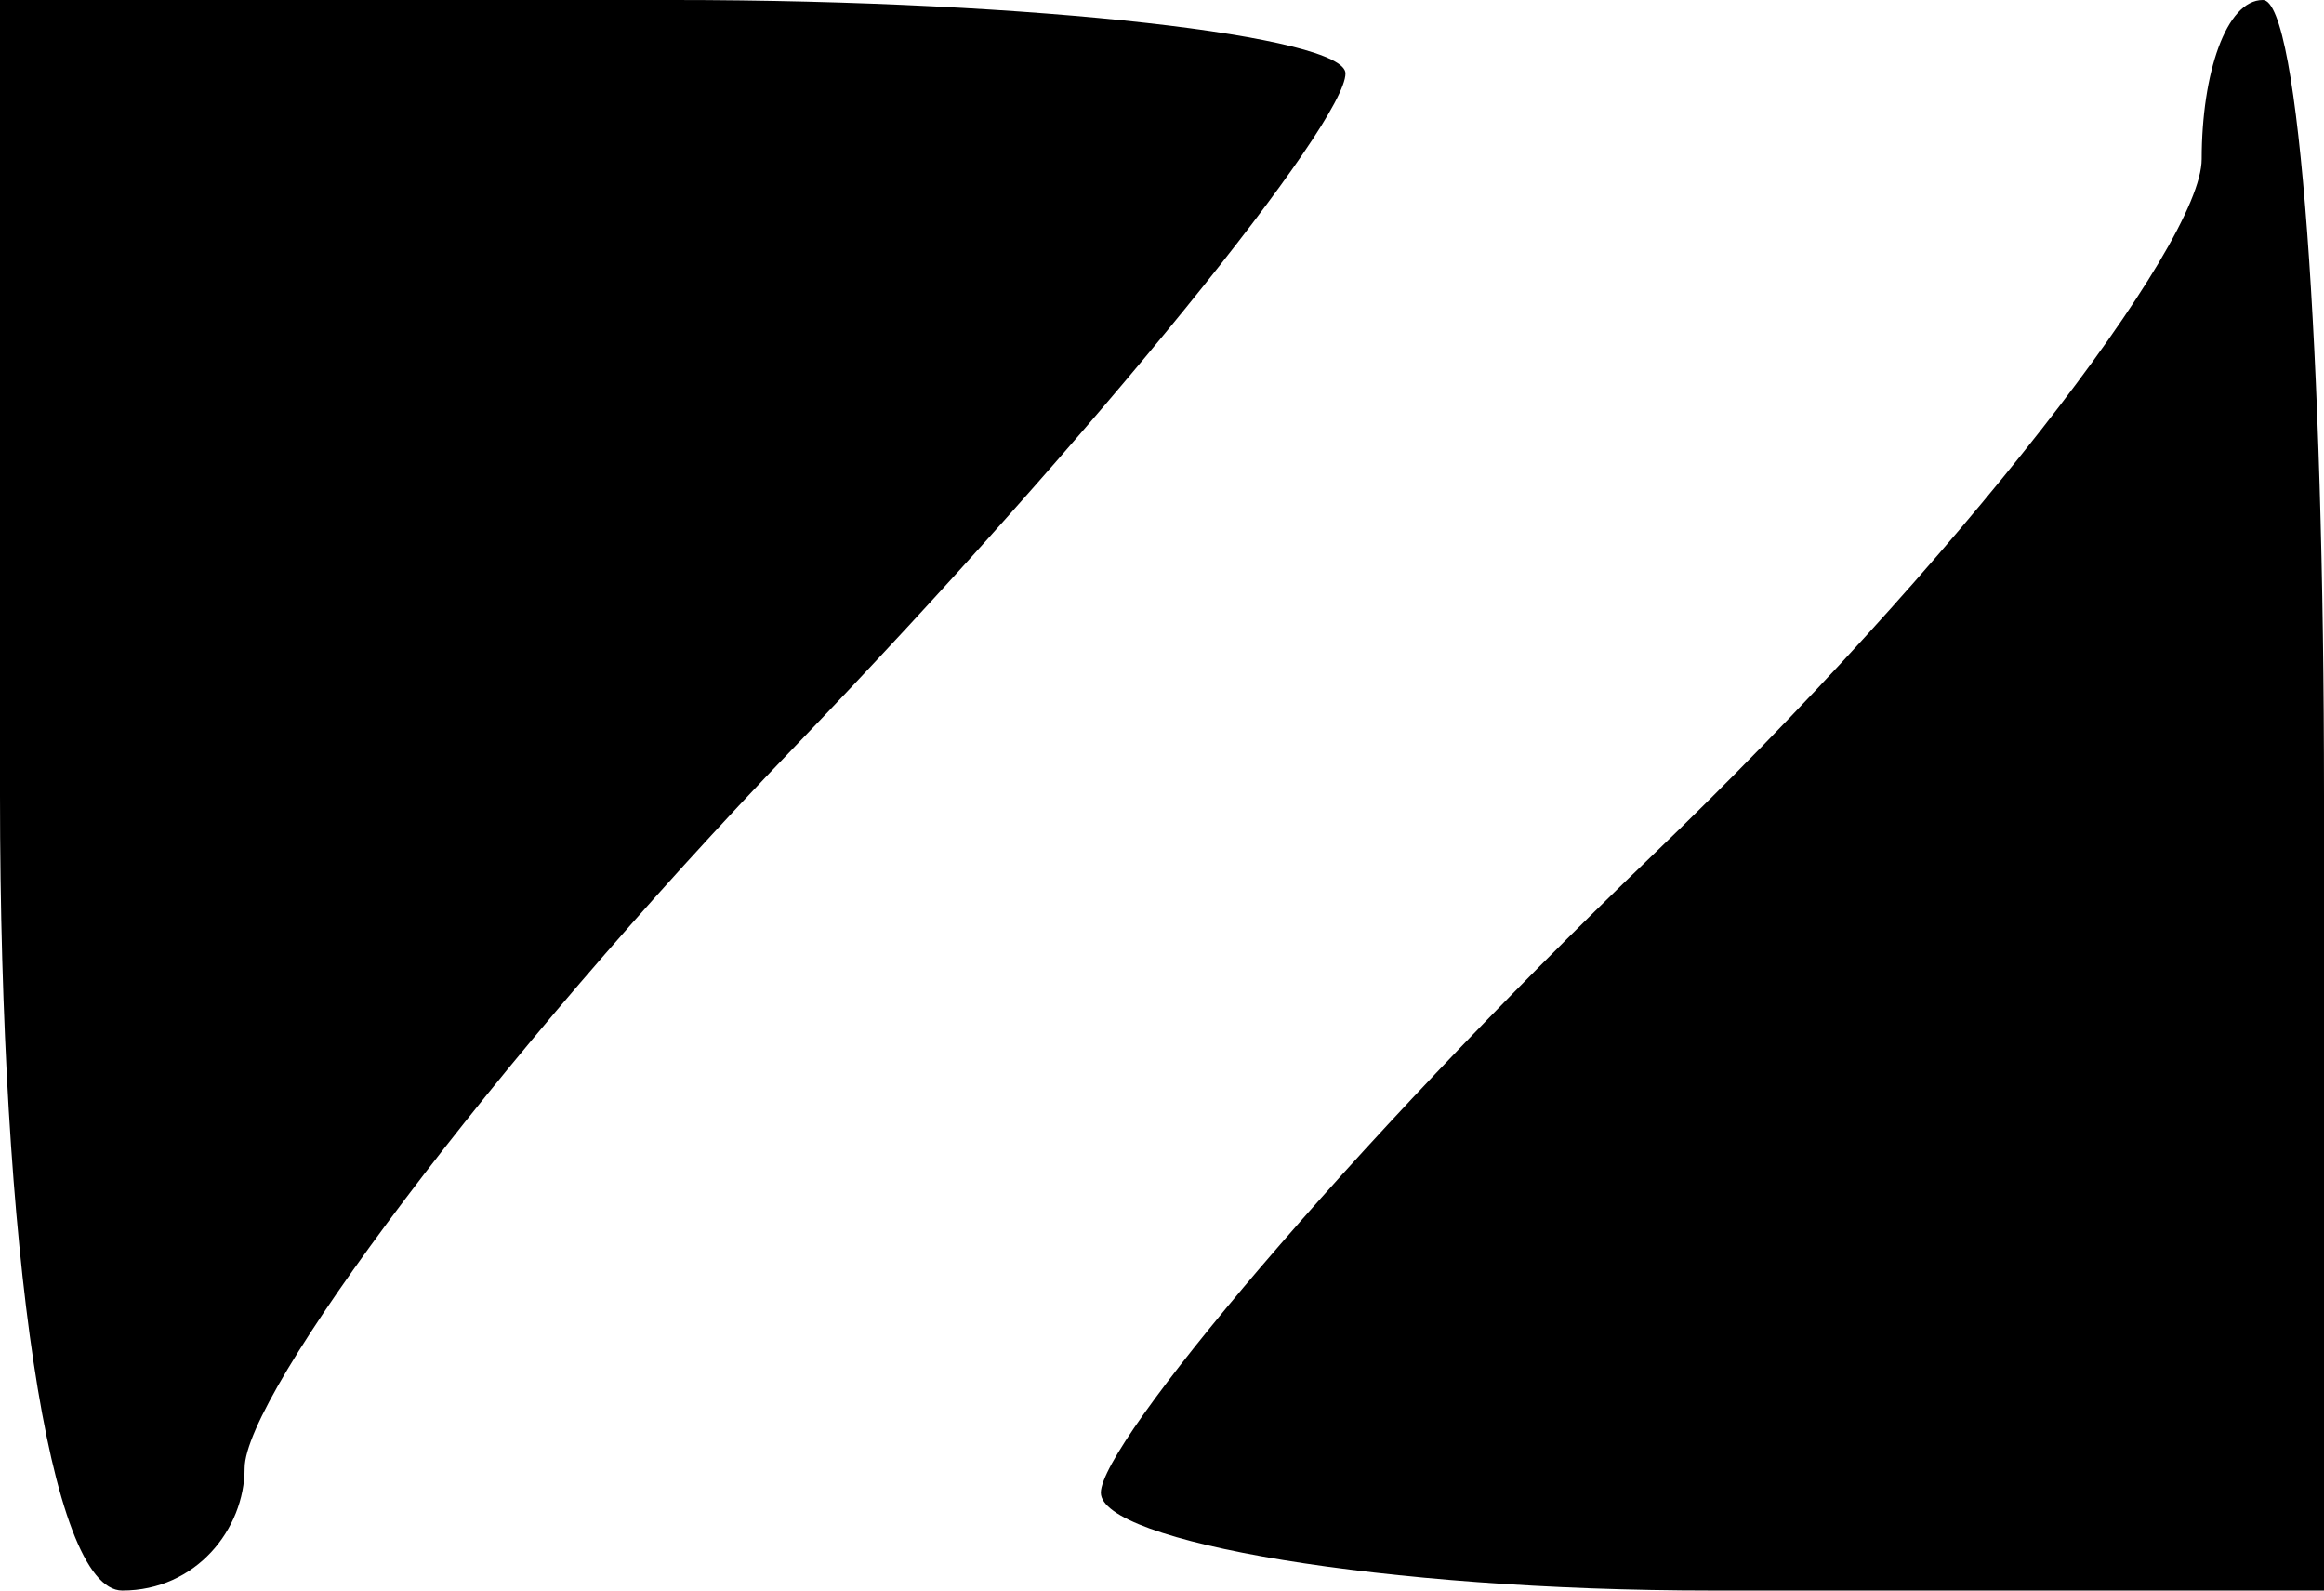 <?xml version="1.0" standalone="no"?>
<!DOCTYPE svg PUBLIC "-//W3C//DTD SVG 20010904//EN"
 "http://www.w3.org/TR/2001/REC-SVG-20010904/DTD/svg10.dtd">
<svg version="1.0" xmlns="http://www.w3.org/2000/svg"
 width="19pt" height="13pt" viewBox="0 0 19 13"
 preserveAspectRatio="xMidYMid meet">
<g transform="translate(0,13) scale(0.1,-0.1)"
fill="#000000" stroke="none">
<path d="M0 65 c0 -37 4 -65 10 -65 6 0 10 5 10 10 0 6 20 33 45 59 25 26 45
51 45 55 0 3 -25 6 -55 6 l-55 0 0 -65z"/>
<path d="M180 117 c0 -7 -20 -33 -45 -57 -25 -24 -45 -48 -45 -52 0 -4 23 -8
50 -8 l50 0 0 65 c0 36 -2 65 -5 65 -3 0 -5 -6 -5 -13z"/>
</g>
</svg>
